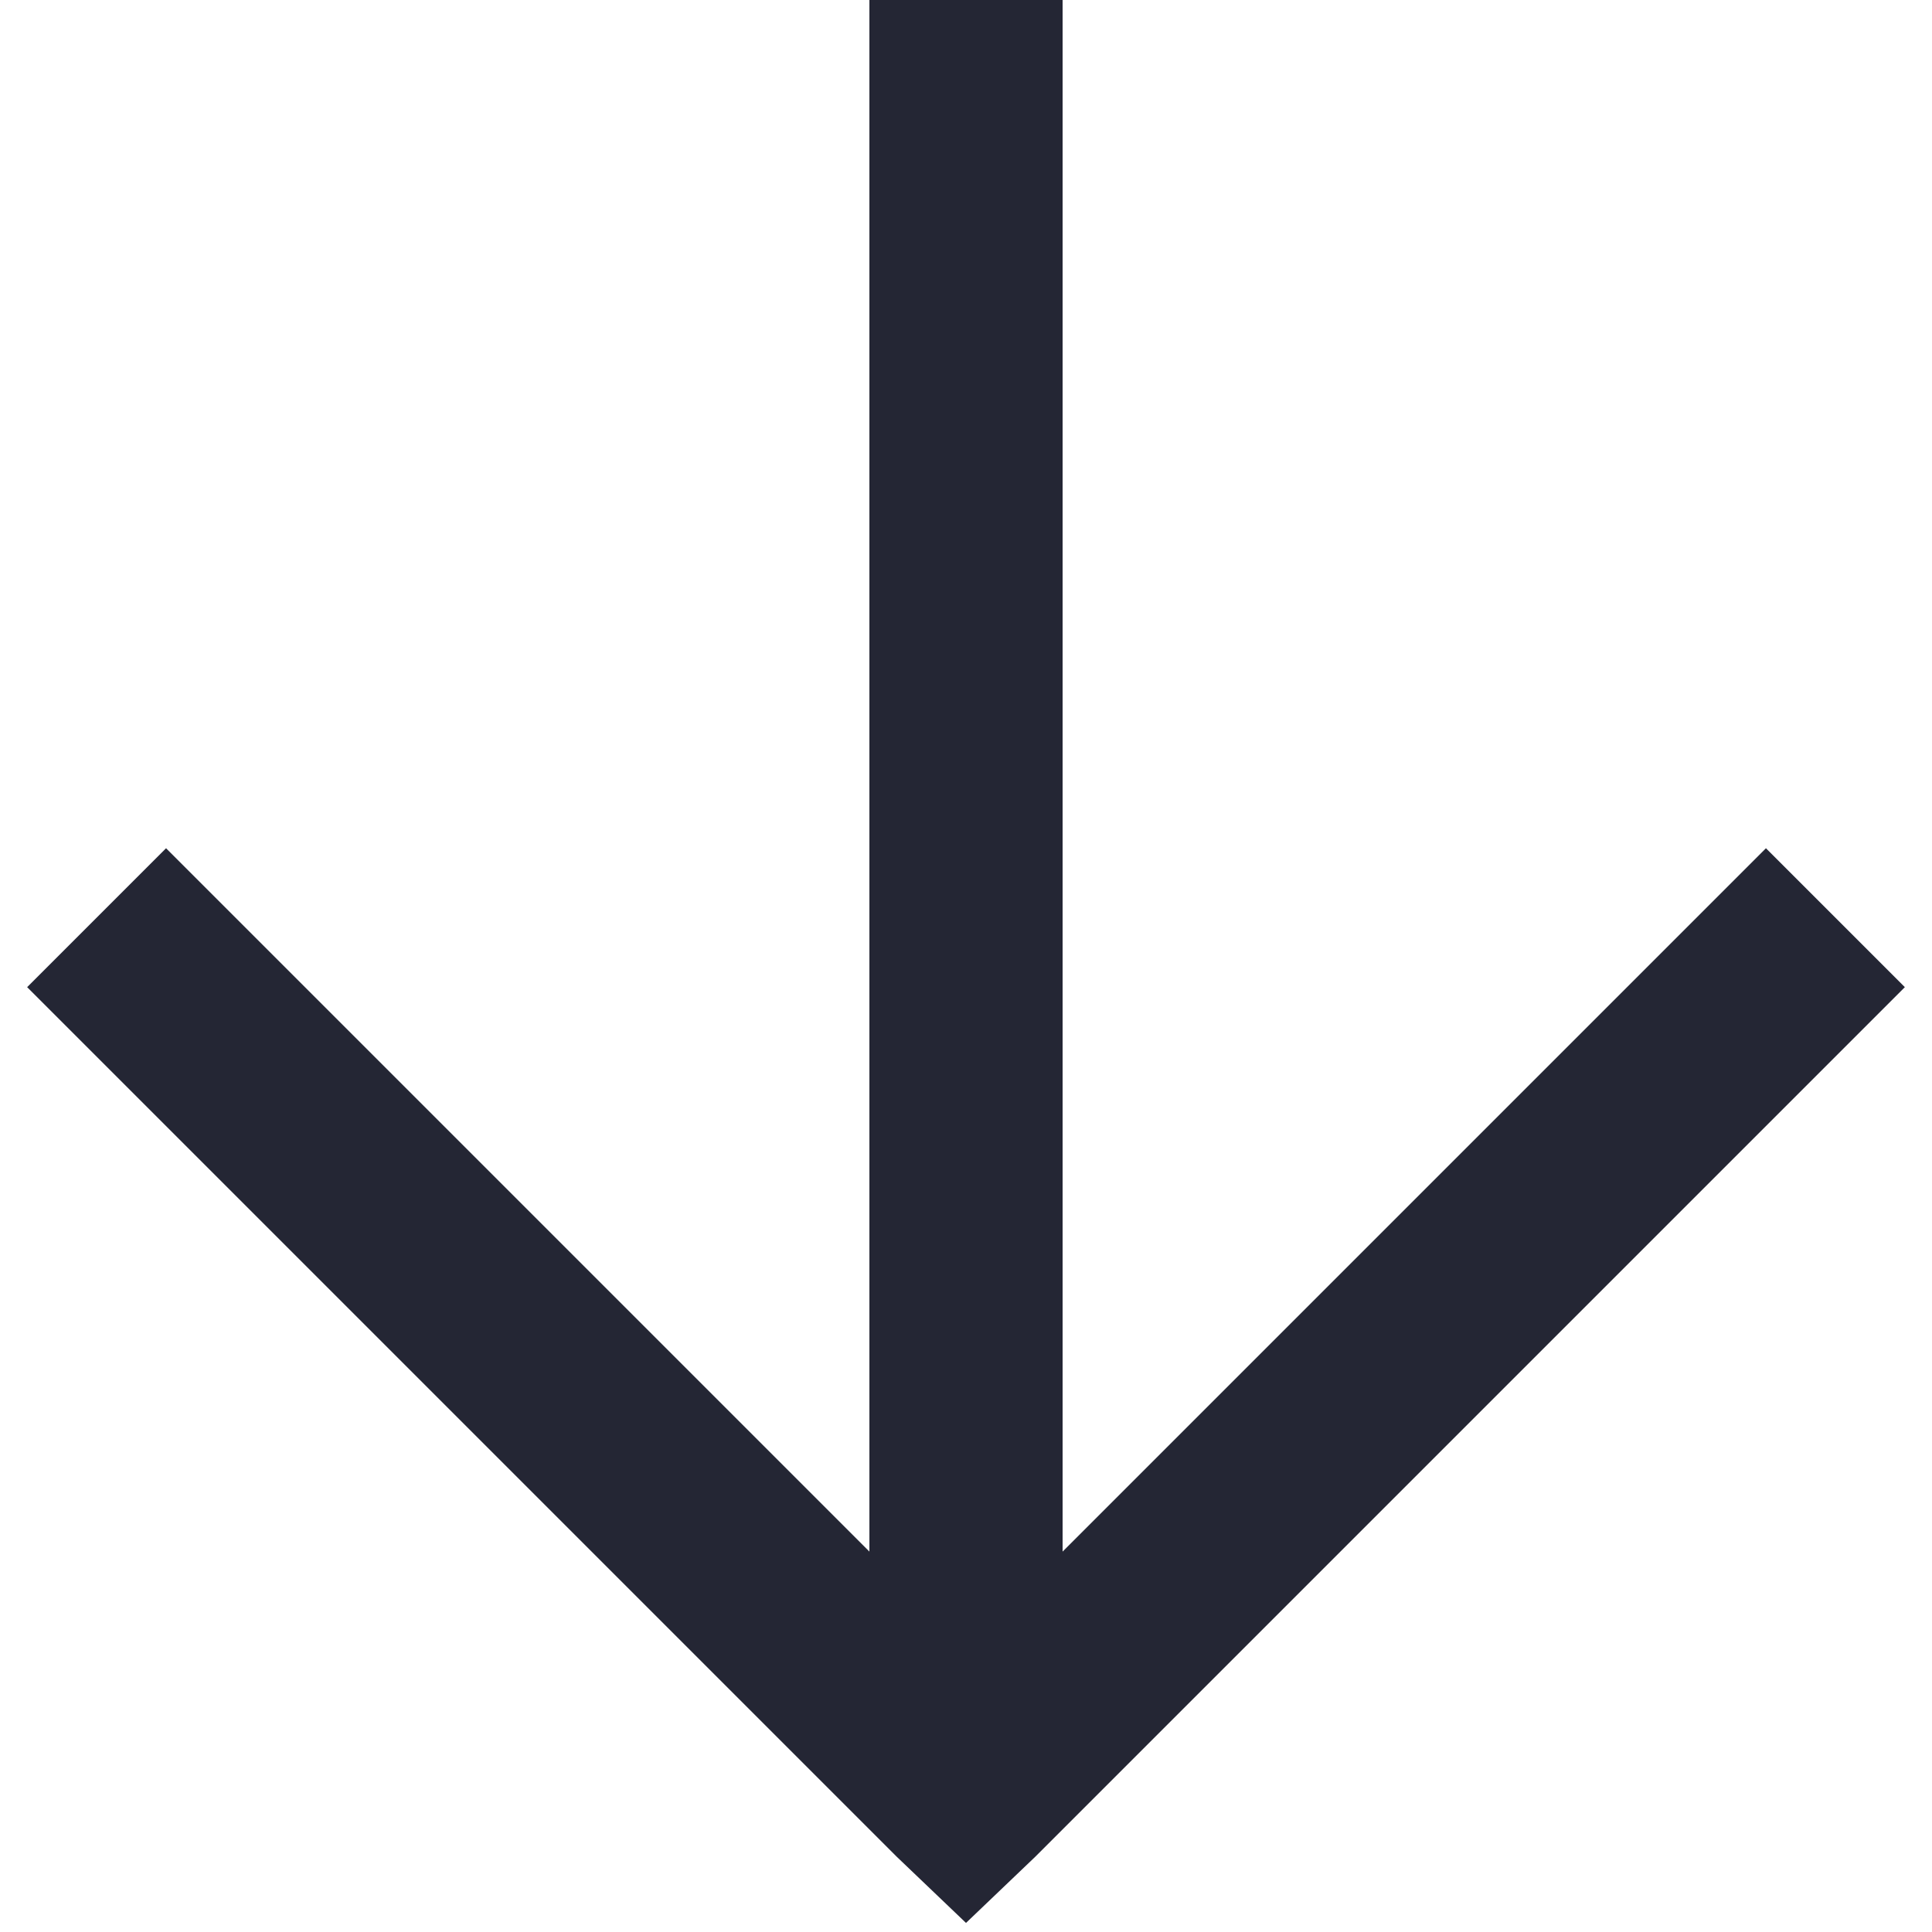 <?xml version="1.0" encoding="UTF-8"?>
<svg width="20px" height="20px" viewBox="0 0 20 20" version="1.1" xmlns="http://www.w3.org/2000/svg" xmlns:xlink="http://www.w3.org/1999/xlink">
    <!-- Generator: Sketch 47.1 (45422) - http://www.bohemiancoding.com/sketch -->
    <title>Shape</title>
    <desc>Created with Sketch.</desc>
    <defs></defs>
    <g id="Page-1" stroke="none" stroke-width="1" fill="none" fill-rule="evenodd">
        <g id="fuckingarrow" fill-rule="nonzero" fill="#242634">
            <polygon id="Shape" points="9 0 9 16.062 1.719 8.781 0.281 10.219 9.281 19.219 10 19.906 10.719 19.219 19.719 10.219 18.281 8.781 11 16.062 11 0"></polygon>
        </g>
    </g>
</svg>